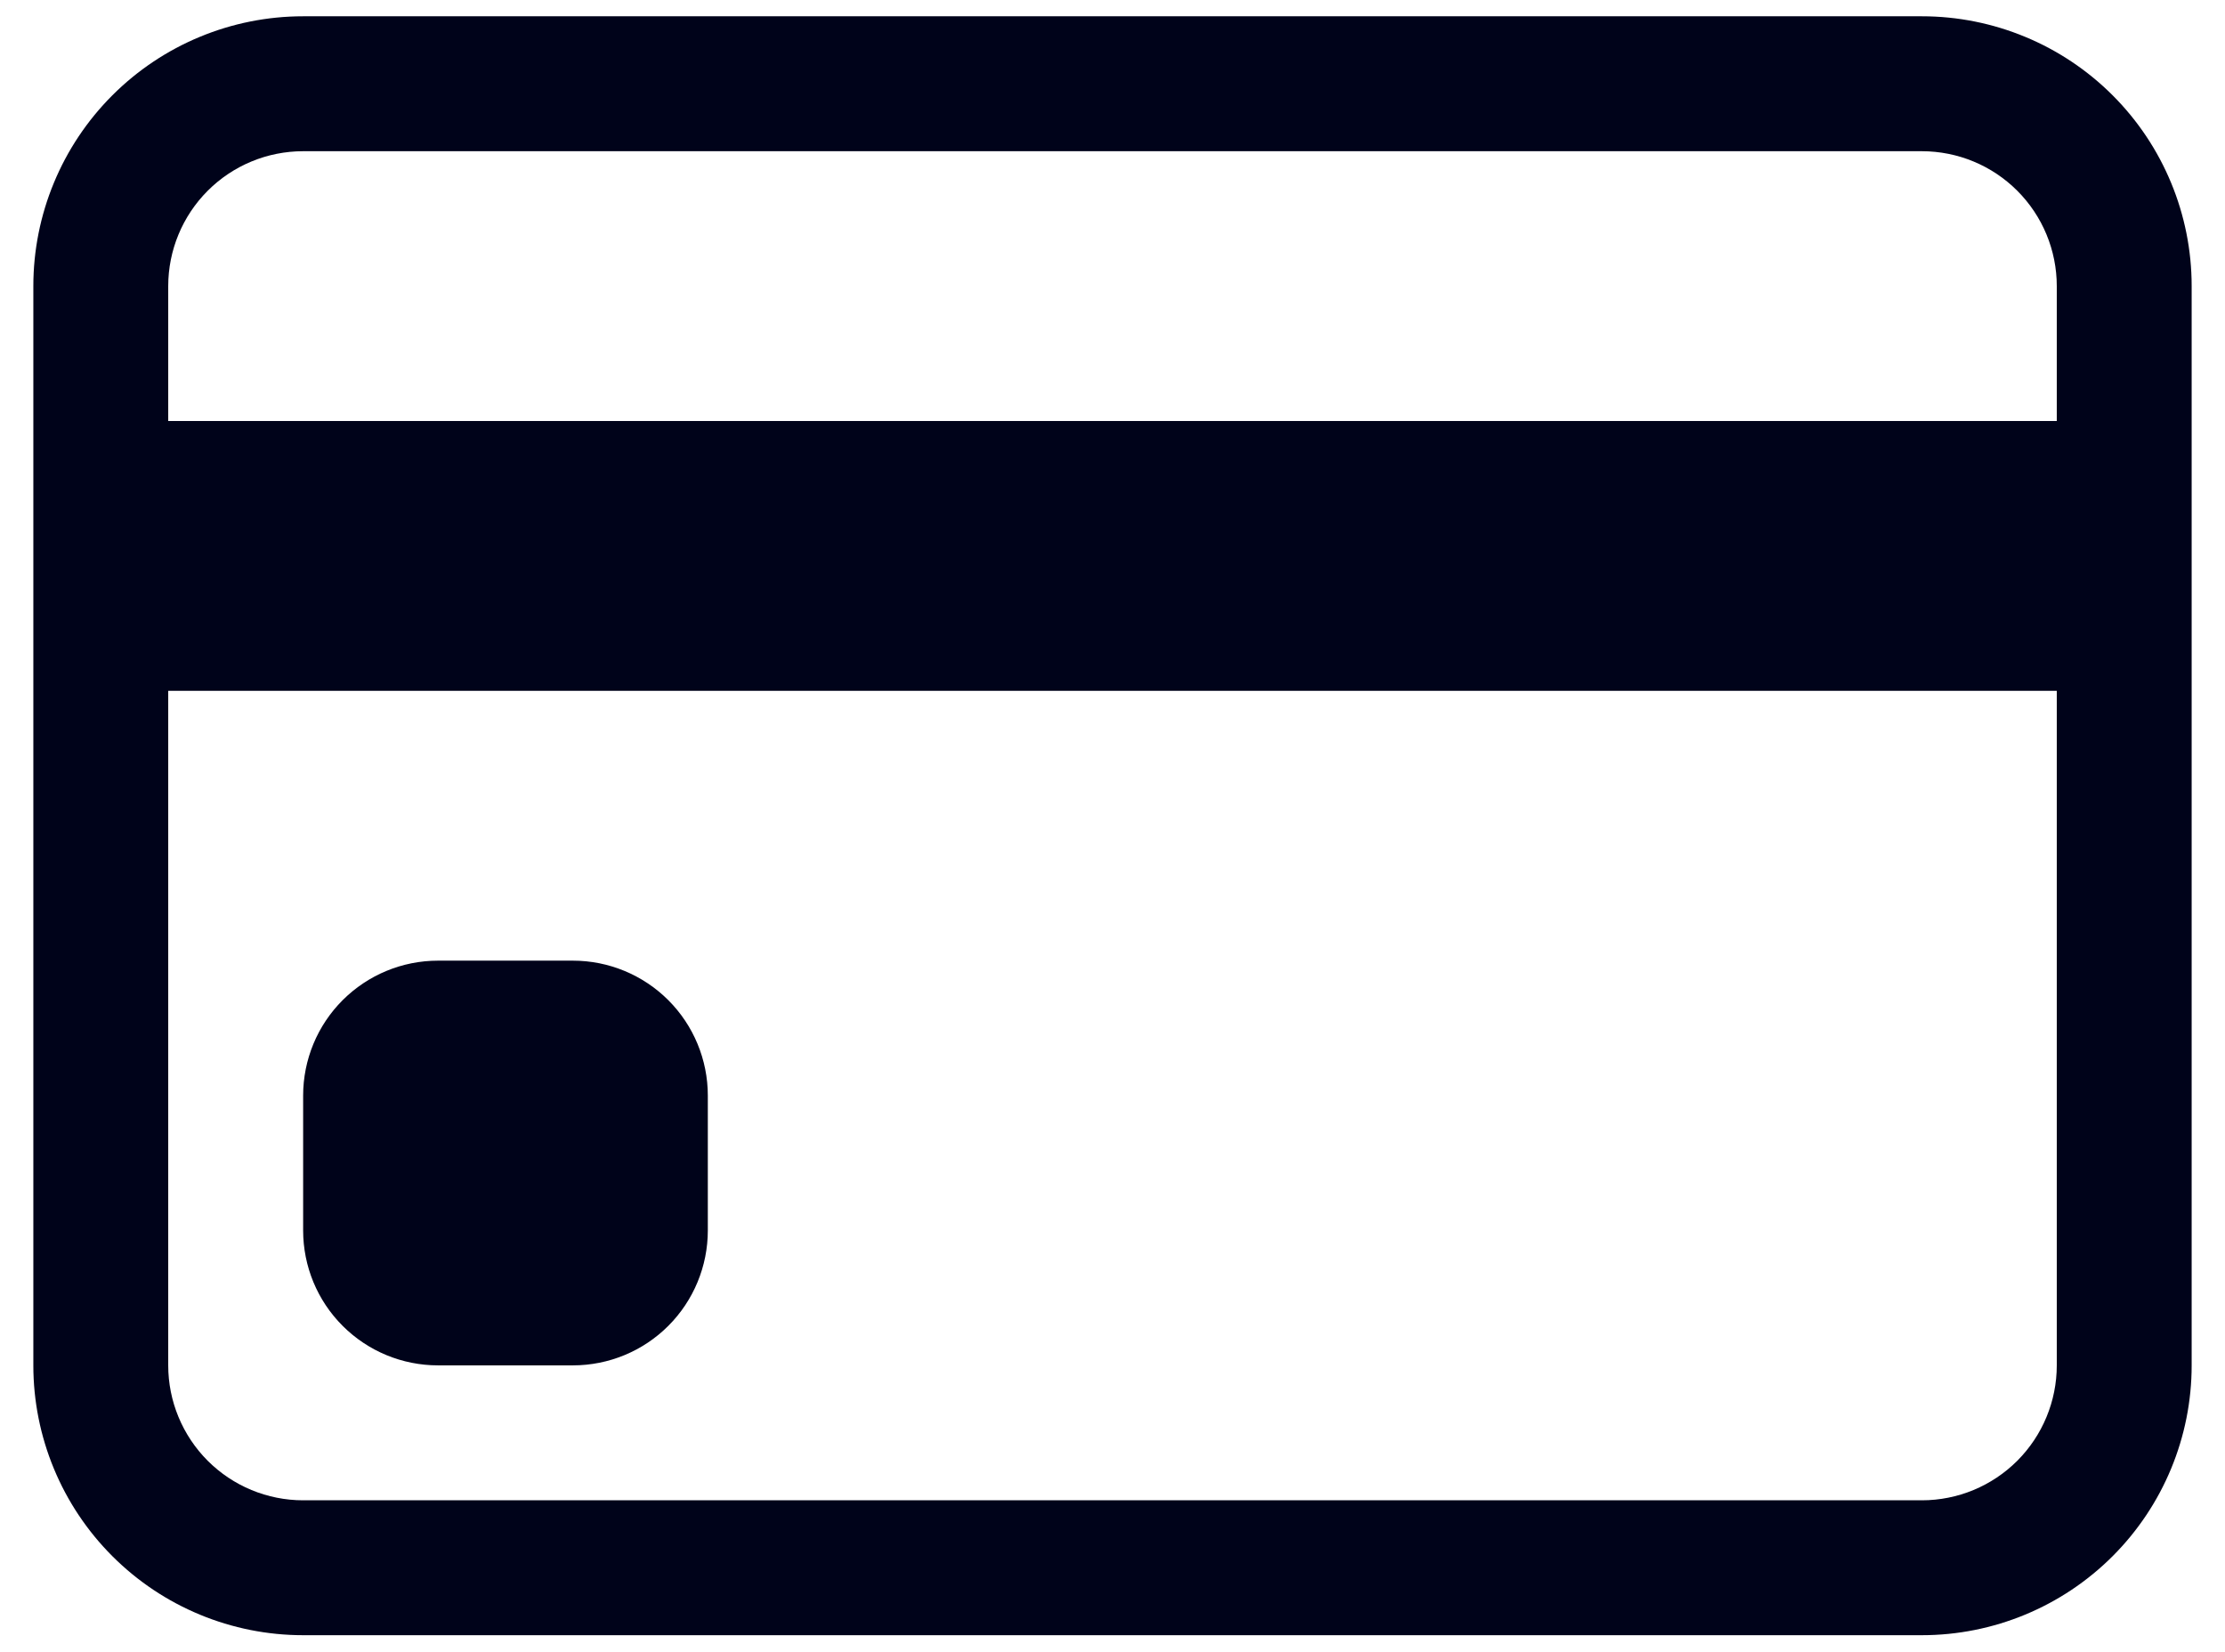 <svg width="66" height="49" viewBox="0 0 66 49" fill="none" xmlns="http://www.w3.org/2000/svg">
<path d="M0.989 8.486C0.989 6.363 1.832 4.328 3.333 2.827C4.834 1.326 6.869 0.483 8.992 0.483H57.008C59.131 0.483 61.166 1.326 62.667 2.827C64.168 4.328 65.011 6.363 65.011 8.486V40.497C65.011 42.62 64.168 44.655 62.667 46.156C61.166 47.657 59.131 48.5 57.008 48.5H8.992C6.869 48.5 4.834 47.657 3.333 46.156C1.832 44.655 0.989 42.62 0.989 40.497V8.486ZM8.992 4.485C7.93 4.485 6.913 4.906 6.162 5.657C5.412 6.407 4.99 7.425 4.99 8.486V12.487H61.01V8.486C61.01 7.425 60.588 6.407 59.838 5.657C59.087 4.906 58.07 4.485 57.008 4.485H8.992ZM61.01 20.49H4.99V40.497C4.99 41.558 5.412 42.576 6.162 43.327C6.913 44.077 7.93 44.499 8.992 44.499H57.008C58.07 44.499 59.087 44.077 59.838 43.327C60.588 42.576 61.01 41.558 61.01 40.497V20.49Z" fill="#00031A"/>
<path d="M8.992 32.494C8.992 31.433 9.413 30.415 10.164 29.665C10.914 28.915 11.932 28.493 12.993 28.493H16.994C18.056 28.493 19.073 28.915 19.824 29.665C20.574 30.415 20.996 31.433 20.996 32.494V36.496C20.996 37.557 20.574 38.575 19.824 39.325C19.073 40.076 18.056 40.497 16.994 40.497H12.993C11.932 40.497 10.914 40.076 10.164 39.325C9.413 38.575 8.992 37.557 8.992 36.496V32.494Z" fill="#00031A"/>
</svg>

